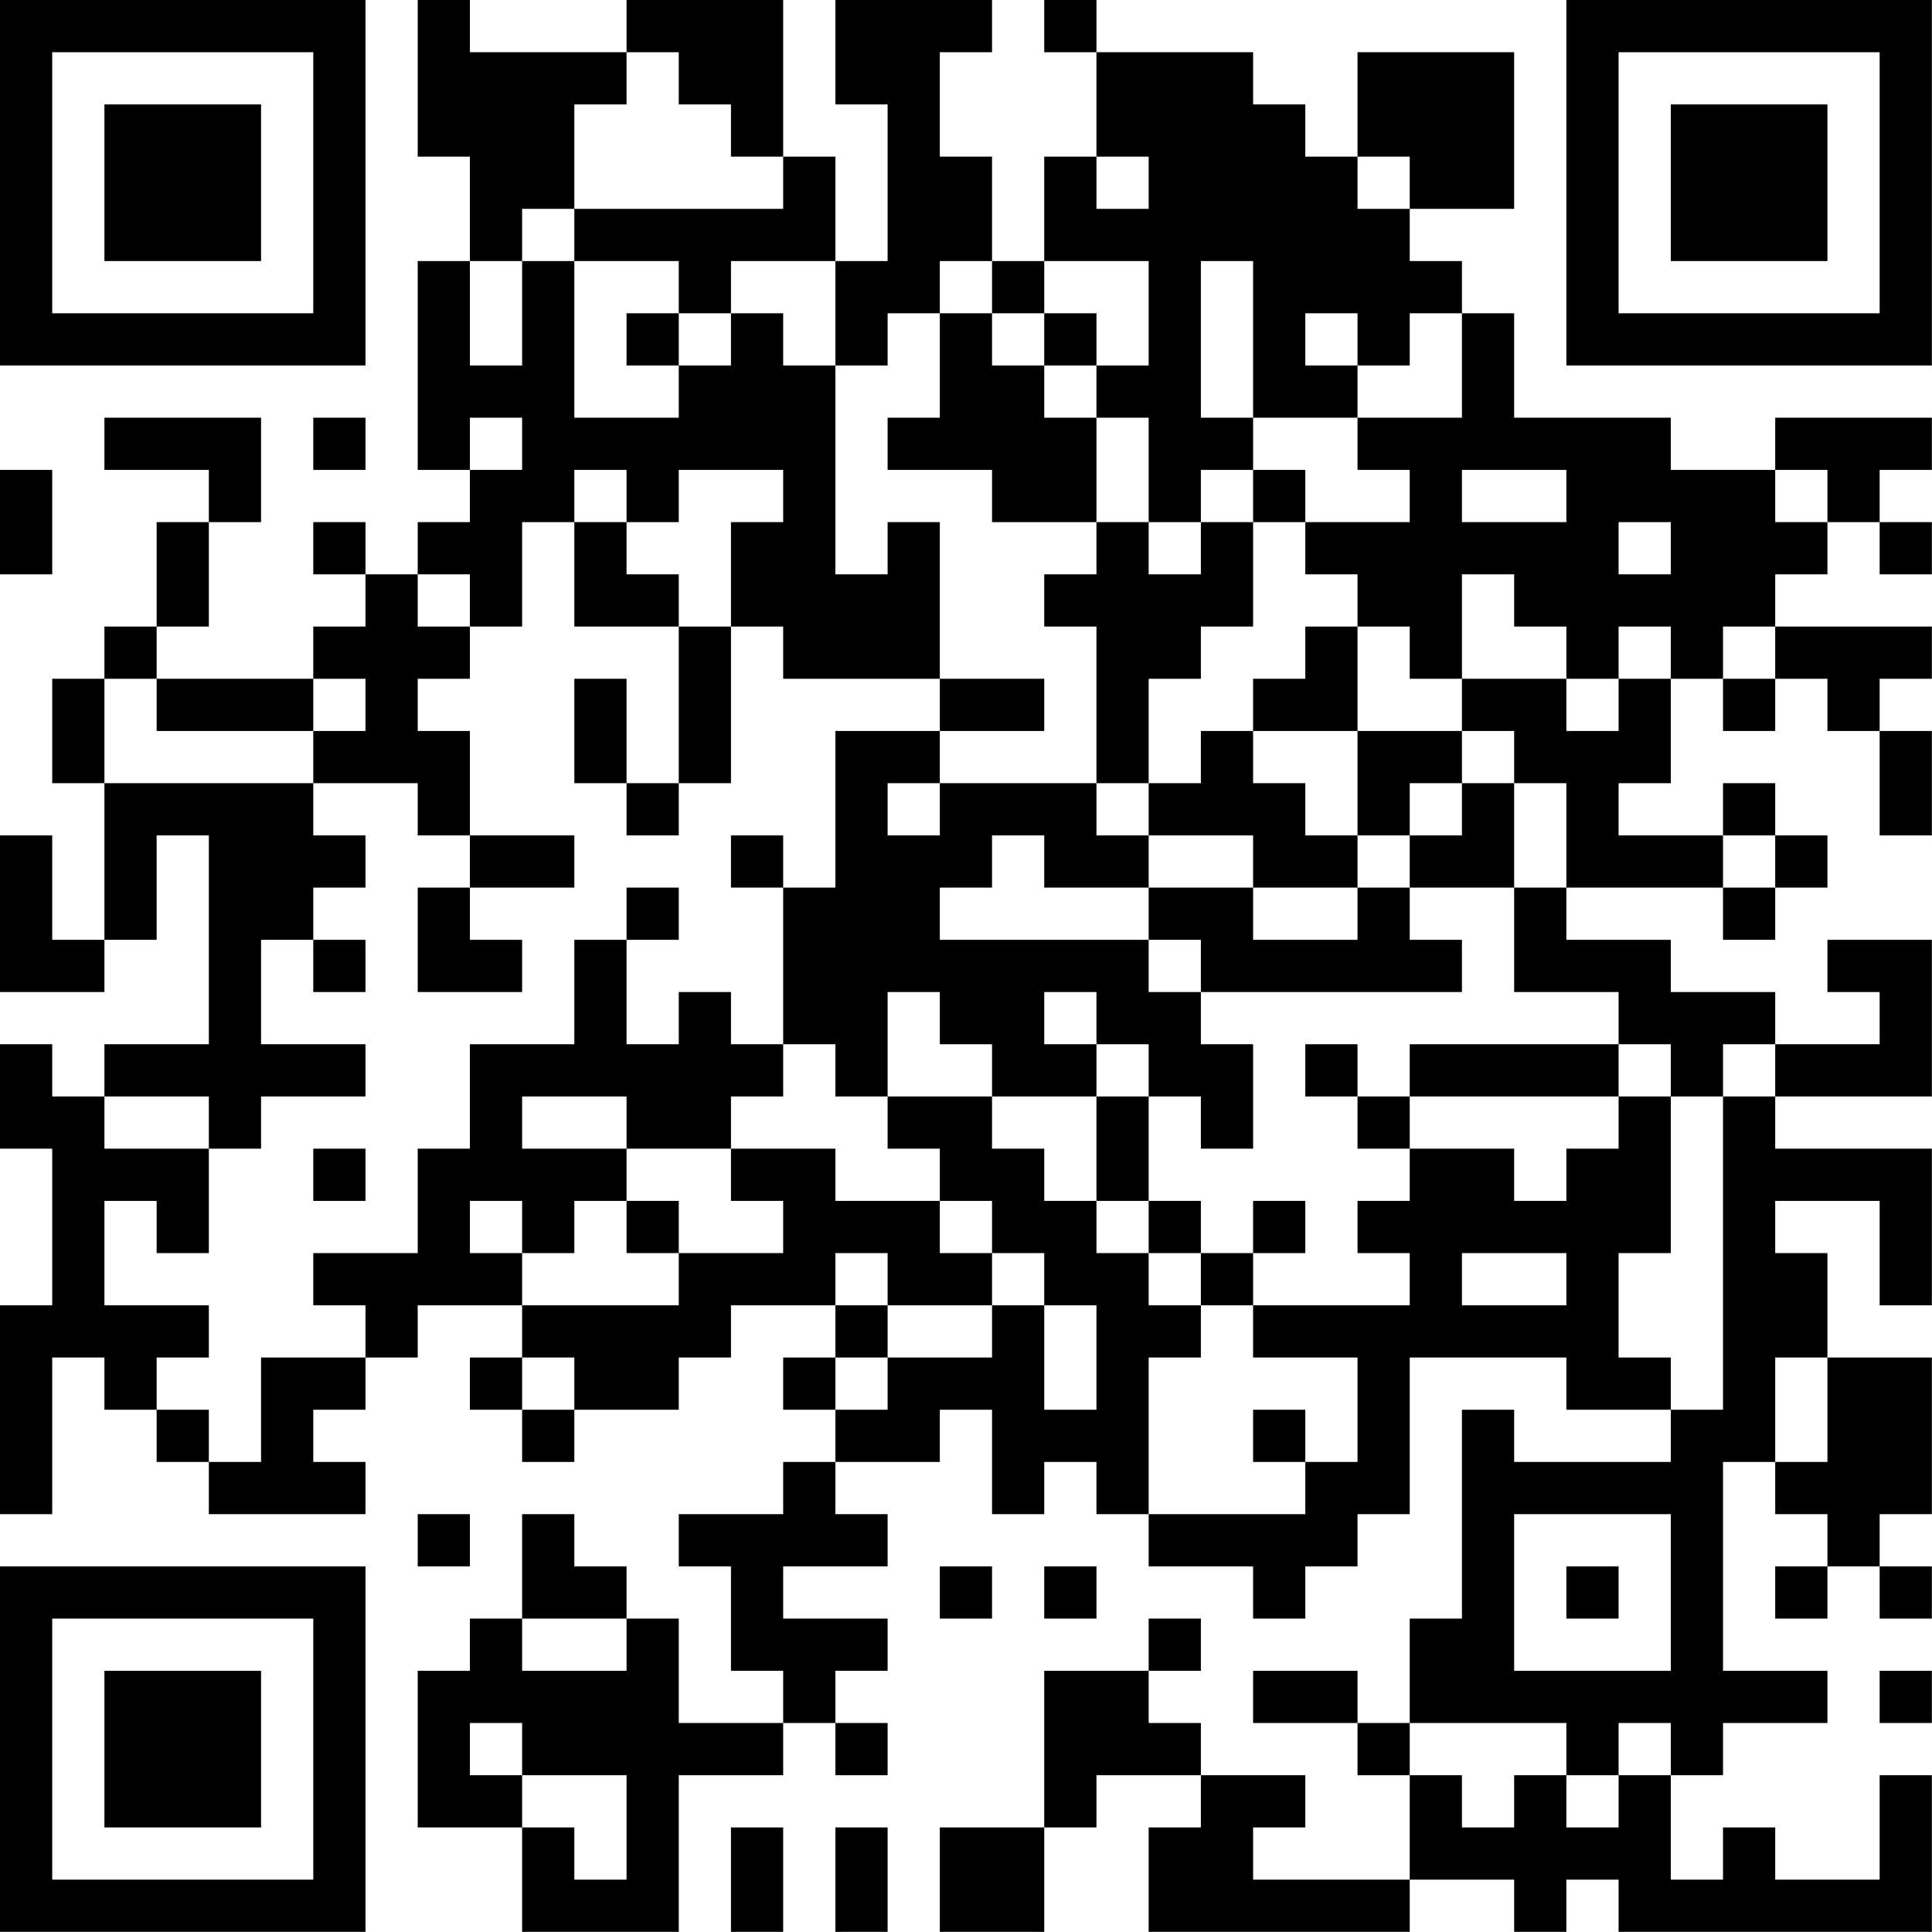 <?xml version="1.0" encoding="UTF-8"?>
<svg xmlns="http://www.w3.org/2000/svg" version="1.1" width="200" height="200" viewBox="0 0 200 200"><rect x="0" y="0" width="200" height="200" fill="#ffffff"/><g transform="scale(5.405)"><g transform="translate(0,0)"><path fill-rule="evenodd" d="M8 0L8 3L9 3L9 5L8 5L8 9L9 9L9 10L8 10L8 11L7 11L7 10L6 10L6 11L7 11L7 12L6 12L6 13L3 13L3 12L4 12L4 10L5 10L5 8L2 8L2 9L4 9L4 10L3 10L3 12L2 12L2 13L1 13L1 15L2 15L2 18L1 18L1 16L0 16L0 19L2 19L2 18L3 18L3 16L4 16L4 20L2 20L2 21L1 21L1 20L0 20L0 22L1 22L1 25L0 25L0 29L1 29L1 26L2 26L2 27L3 27L3 28L4 28L4 29L7 29L7 28L6 28L6 27L7 27L7 26L8 26L8 25L10 25L10 26L9 26L9 27L10 27L10 28L11 28L11 27L13 27L13 26L14 26L14 25L16 25L16 26L15 26L15 27L16 27L16 28L15 28L15 29L13 29L13 30L14 30L14 32L15 32L15 33L13 33L13 31L12 31L12 30L11 30L11 29L10 29L10 31L9 31L9 32L8 32L8 35L10 35L10 37L13 37L13 34L15 34L15 33L16 33L16 34L17 34L17 33L16 33L16 32L17 32L17 31L15 31L15 30L17 30L17 29L16 29L16 28L18 28L18 27L19 27L19 29L20 29L20 28L21 28L21 29L22 29L22 30L24 30L24 31L25 31L25 30L26 30L26 29L27 29L27 26L30 26L30 27L32 27L32 28L29 28L29 27L28 27L28 31L27 31L27 33L26 33L26 32L24 32L24 33L26 33L26 34L27 34L27 36L24 36L24 35L25 35L25 34L23 34L23 33L22 33L22 32L23 32L23 31L22 31L22 32L20 32L20 35L18 35L18 37L20 37L20 35L21 35L21 34L23 34L23 35L22 35L22 37L27 37L27 36L29 36L29 37L30 37L30 36L31 36L31 37L37 37L37 34L36 34L36 36L34 36L34 35L33 35L33 36L32 36L32 34L33 34L33 33L35 33L35 32L33 32L33 28L34 28L34 29L35 29L35 30L34 30L34 31L35 31L35 30L36 30L36 31L37 31L37 30L36 30L36 29L37 29L37 26L35 26L35 24L34 24L34 23L36 23L36 25L37 25L37 22L34 22L34 21L37 21L37 18L35 18L35 19L36 19L36 20L34 20L34 19L32 19L32 18L30 18L30 17L33 17L33 18L34 18L34 17L35 17L35 16L34 16L34 15L33 15L33 16L31 16L31 15L32 15L32 13L33 13L33 14L34 14L34 13L35 13L35 14L36 14L36 16L37 16L37 14L36 14L36 13L37 13L37 12L34 12L34 11L35 11L35 10L36 10L36 11L37 11L37 10L36 10L36 9L37 9L37 8L34 8L34 9L32 9L32 8L29 8L29 6L28 6L28 5L27 5L27 4L29 4L29 1L26 1L26 3L25 3L25 2L24 2L24 1L21 1L21 0L20 0L20 1L21 1L21 3L20 3L20 5L19 5L19 3L18 3L18 1L19 1L19 0L16 0L16 2L17 2L17 5L16 5L16 3L15 3L15 0L12 0L12 1L9 1L9 0ZM12 1L12 2L11 2L11 4L10 4L10 5L9 5L9 7L10 7L10 5L11 5L11 8L13 8L13 7L14 7L14 6L15 6L15 7L16 7L16 11L17 11L17 10L18 10L18 13L15 13L15 12L14 12L14 10L15 10L15 9L13 9L13 10L12 10L12 9L11 9L11 10L10 10L10 12L9 12L9 11L8 11L8 12L9 12L9 13L8 13L8 14L9 14L9 16L8 16L8 15L6 15L6 14L7 14L7 13L6 13L6 14L3 14L3 13L2 13L2 15L6 15L6 16L7 16L7 17L6 17L6 18L5 18L5 20L7 20L7 21L5 21L5 22L4 22L4 21L2 21L2 22L4 22L4 24L3 24L3 23L2 23L2 25L4 25L4 26L3 26L3 27L4 27L4 28L5 28L5 26L7 26L7 25L6 25L6 24L8 24L8 22L9 22L9 20L11 20L11 18L12 18L12 20L13 20L13 19L14 19L14 20L15 20L15 21L14 21L14 22L12 22L12 21L10 21L10 22L12 22L12 23L11 23L11 24L10 24L10 23L9 23L9 24L10 24L10 25L13 25L13 24L15 24L15 23L14 23L14 22L16 22L16 23L18 23L18 24L19 24L19 25L17 25L17 24L16 24L16 25L17 25L17 26L16 26L16 27L17 27L17 26L19 26L19 25L20 25L20 27L21 27L21 25L20 25L20 24L19 24L19 23L18 23L18 22L17 22L17 21L19 21L19 22L20 22L20 23L21 23L21 24L22 24L22 25L23 25L23 26L22 26L22 29L25 29L25 28L26 28L26 26L24 26L24 25L27 25L27 24L26 24L26 23L27 23L27 22L29 22L29 23L30 23L30 22L31 22L31 21L32 21L32 24L31 24L31 26L32 26L32 27L33 27L33 21L34 21L34 20L33 20L33 21L32 21L32 20L31 20L31 19L29 19L29 17L30 17L30 15L29 15L29 14L28 14L28 13L30 13L30 14L31 14L31 13L32 13L32 12L31 12L31 13L30 13L30 12L29 12L29 11L28 11L28 13L27 13L27 12L26 12L26 11L25 11L25 10L27 10L27 9L26 9L26 8L28 8L28 6L27 6L27 7L26 7L26 6L25 6L25 7L26 7L26 8L24 8L24 5L23 5L23 8L24 8L24 9L23 9L23 10L22 10L22 8L21 8L21 7L22 7L22 5L20 5L20 6L19 6L19 5L18 5L18 6L17 6L17 7L16 7L16 5L14 5L14 6L13 6L13 5L11 5L11 4L15 4L15 3L14 3L14 2L13 2L13 1ZM21 3L21 4L22 4L22 3ZM26 3L26 4L27 4L27 3ZM12 6L12 7L13 7L13 6ZM18 6L18 8L17 8L17 9L19 9L19 10L21 10L21 11L20 11L20 12L21 12L21 15L18 15L18 14L20 14L20 13L18 13L18 14L16 14L16 17L15 17L15 16L14 16L14 17L15 17L15 20L16 20L16 21L17 21L17 19L18 19L18 20L19 20L19 21L21 21L21 23L22 23L22 24L23 24L23 25L24 25L24 24L25 24L25 23L24 23L24 24L23 24L23 23L22 23L22 21L23 21L23 22L24 22L24 20L23 20L23 19L28 19L28 18L27 18L27 17L29 17L29 15L28 15L28 14L26 14L26 12L25 12L25 13L24 13L24 14L23 14L23 15L22 15L22 13L23 13L23 12L24 12L24 10L25 10L25 9L24 9L24 10L23 10L23 11L22 11L22 10L21 10L21 8L20 8L20 7L21 7L21 6L20 6L20 7L19 7L19 6ZM6 8L6 9L7 9L7 8ZM9 8L9 9L10 9L10 8ZM0 9L0 11L1 11L1 9ZM28 9L28 10L30 10L30 9ZM34 9L34 10L35 10L35 9ZM11 10L11 12L13 12L13 15L12 15L12 13L11 13L11 15L12 15L12 16L13 16L13 15L14 15L14 12L13 12L13 11L12 11L12 10ZM31 10L31 11L32 11L32 10ZM33 12L33 13L34 13L34 12ZM24 14L24 15L25 15L25 16L26 16L26 17L24 17L24 16L22 16L22 15L21 15L21 16L22 16L22 17L20 17L20 16L19 16L19 17L18 17L18 18L22 18L22 19L23 19L23 18L22 18L22 17L24 17L24 18L26 18L26 17L27 17L27 16L28 16L28 15L27 15L27 16L26 16L26 14ZM17 15L17 16L18 16L18 15ZM9 16L9 17L8 17L8 19L10 19L10 18L9 18L9 17L11 17L11 16ZM33 16L33 17L34 17L34 16ZM12 17L12 18L13 18L13 17ZM6 18L6 19L7 19L7 18ZM20 19L20 20L21 20L21 21L22 21L22 20L21 20L21 19ZM25 20L25 21L26 21L26 22L27 22L27 21L31 21L31 20L27 20L27 21L26 21L26 20ZM6 22L6 23L7 23L7 22ZM12 23L12 24L13 24L13 23ZM28 24L28 25L30 25L30 24ZM10 26L10 27L11 27L11 26ZM34 26L34 28L35 28L35 26ZM24 27L24 28L25 28L25 27ZM8 29L8 30L9 30L9 29ZM29 29L29 32L32 32L32 29ZM18 30L18 31L19 31L19 30ZM20 30L20 31L21 31L21 30ZM30 30L30 31L31 31L31 30ZM10 31L10 32L12 32L12 31ZM36 32L36 33L37 33L37 32ZM9 33L9 34L10 34L10 35L11 35L11 36L12 36L12 34L10 34L10 33ZM27 33L27 34L28 34L28 35L29 35L29 34L30 34L30 35L31 35L31 34L32 34L32 33L31 33L31 34L30 34L30 33ZM14 35L14 37L15 37L15 35ZM16 35L16 37L17 37L17 35ZM0 0L0 7L7 7L7 0ZM1 1L1 6L6 6L6 1ZM2 2L2 5L5 5L5 2ZM30 0L30 7L37 7L37 0ZM31 1L31 6L36 6L36 1ZM32 2L32 5L35 5L35 2ZM0 30L0 37L7 37L7 30ZM1 31L1 36L6 36L6 31ZM2 32L2 35L5 35L5 32Z" fill="#000000"/></g></g></svg>

